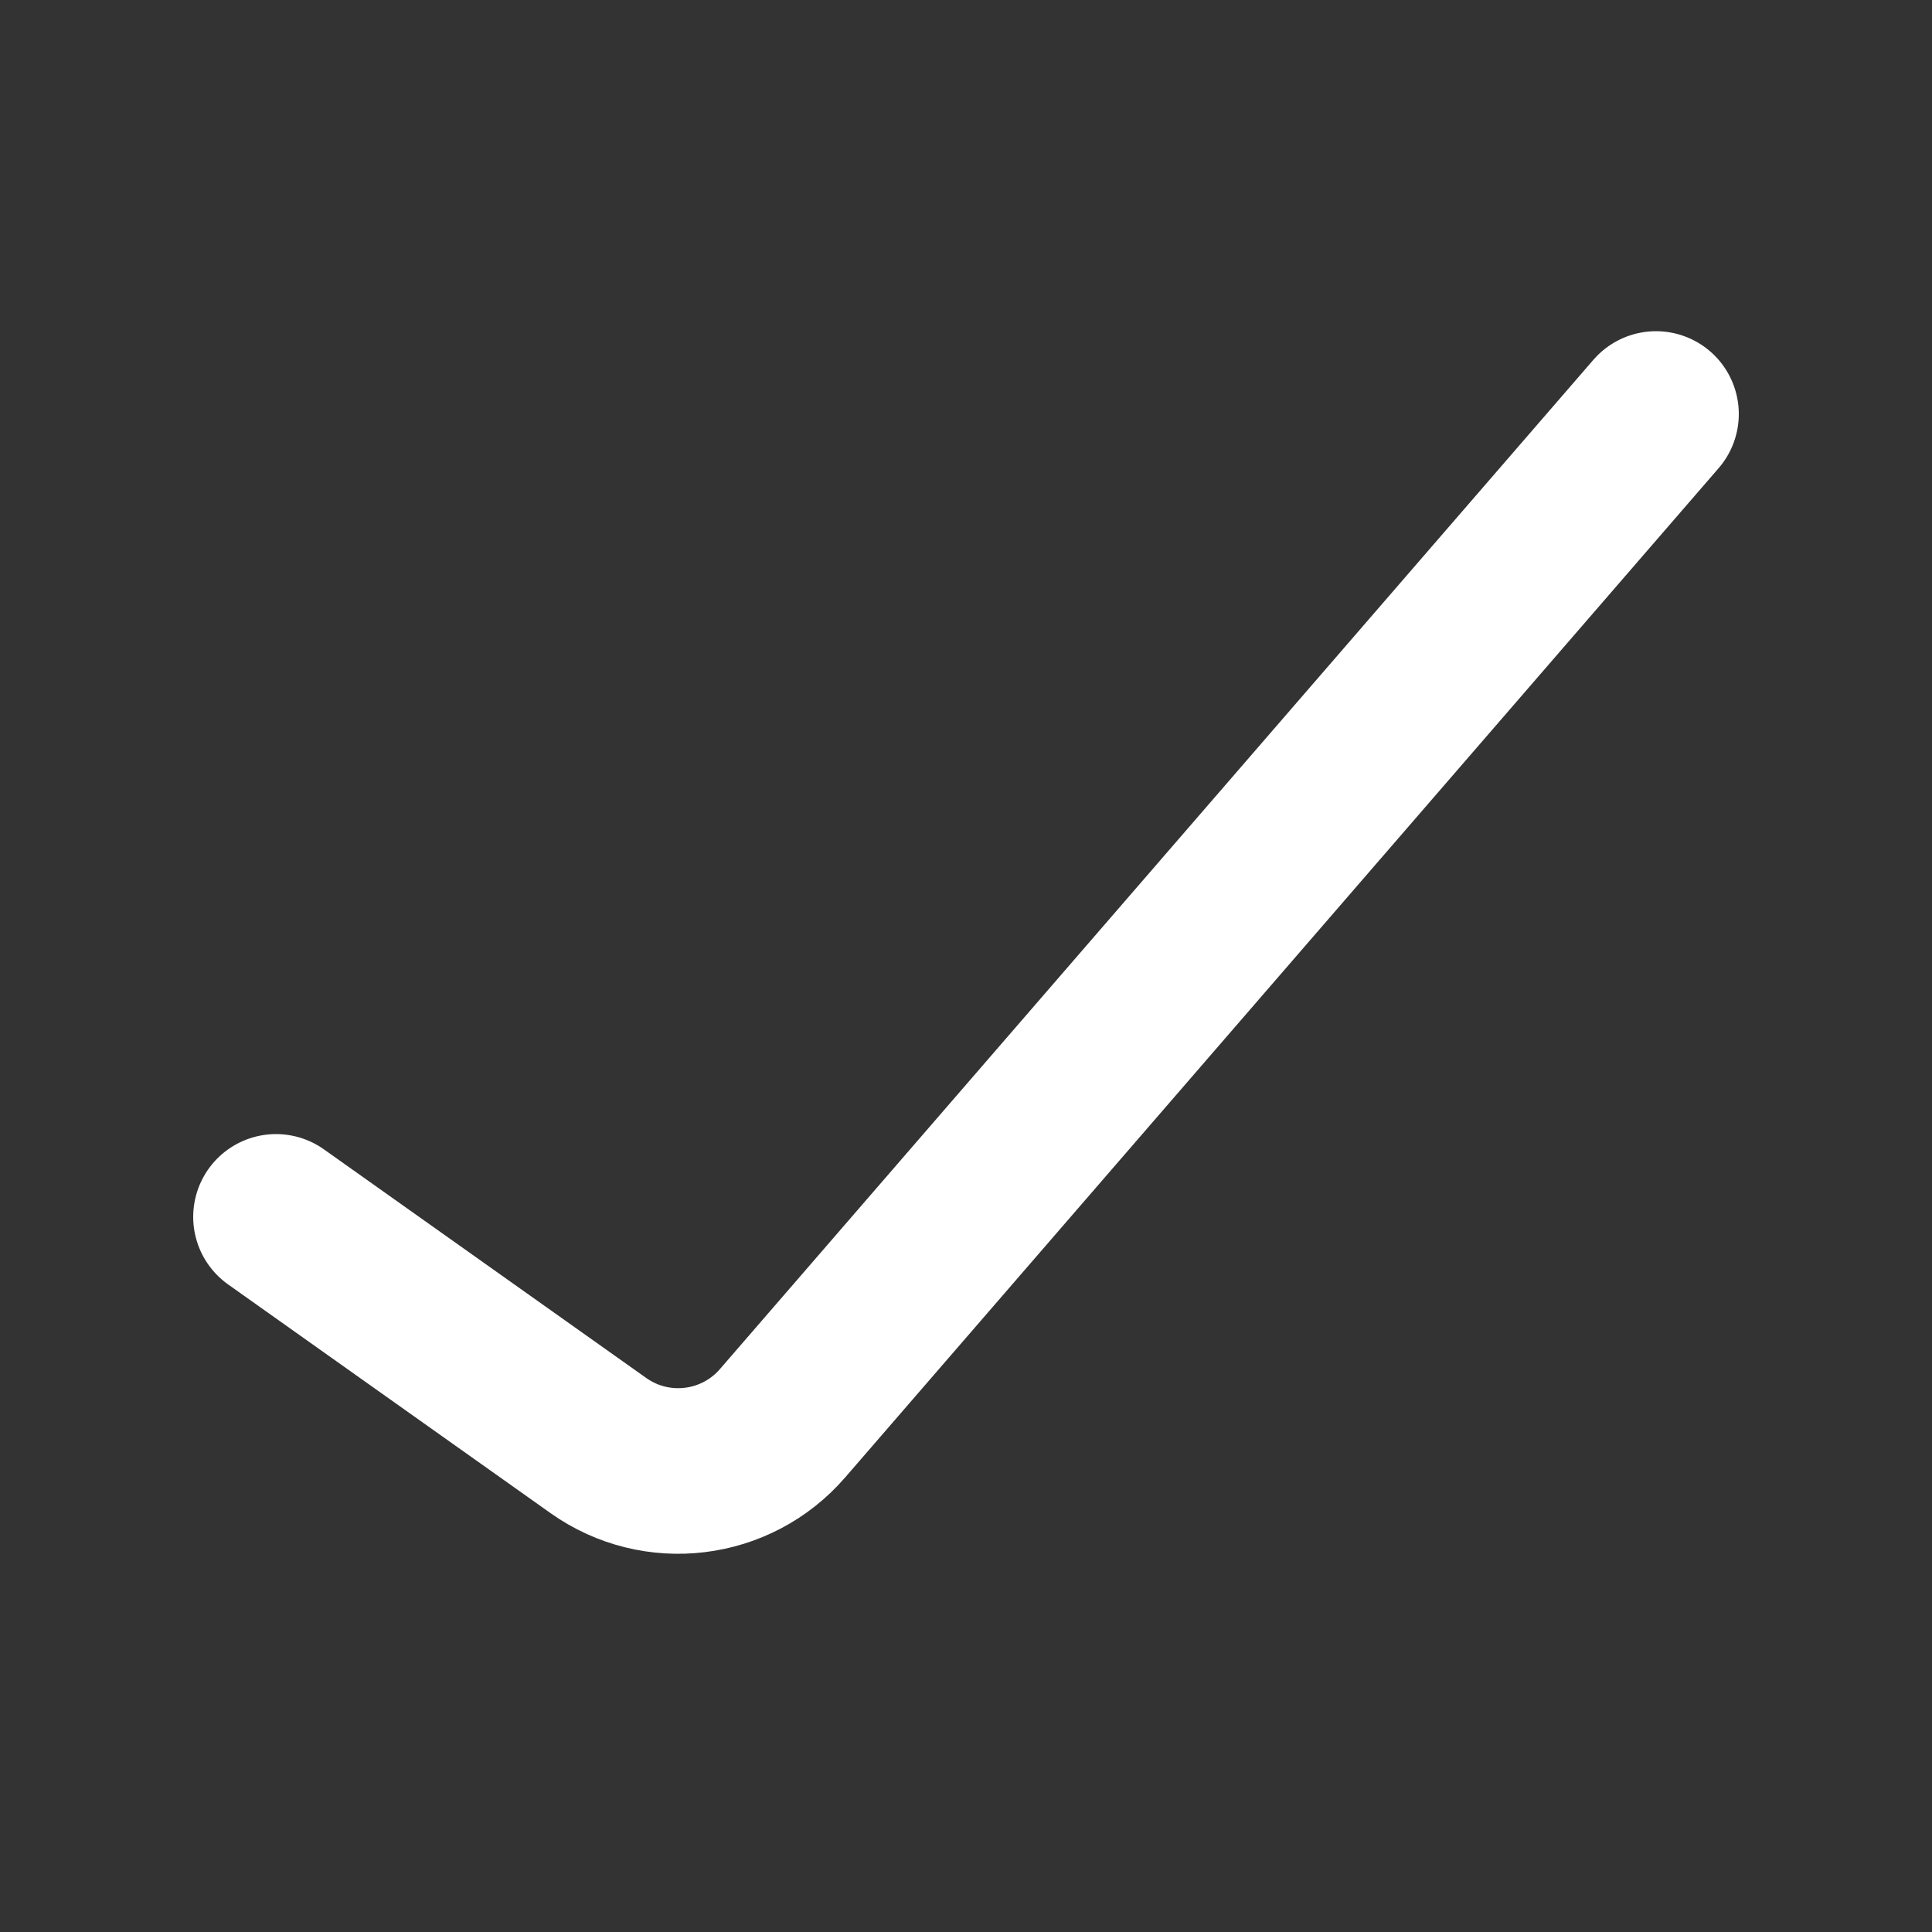 <svg width="14" height="14" viewBox="0 0 14 14" fill="none" xmlns="http://www.w3.org/2000/svg">
<rect x="0" y="0" width="14" height="14" fill="#333333" stroke="none"/>
<path d="M2 8.818L4.336 10.475C4.756 10.773 5.334 10.703 5.671 10.313L12 3" stroke="white" stroke-width="1.2" stroke-linecap="round"/>
</svg>
